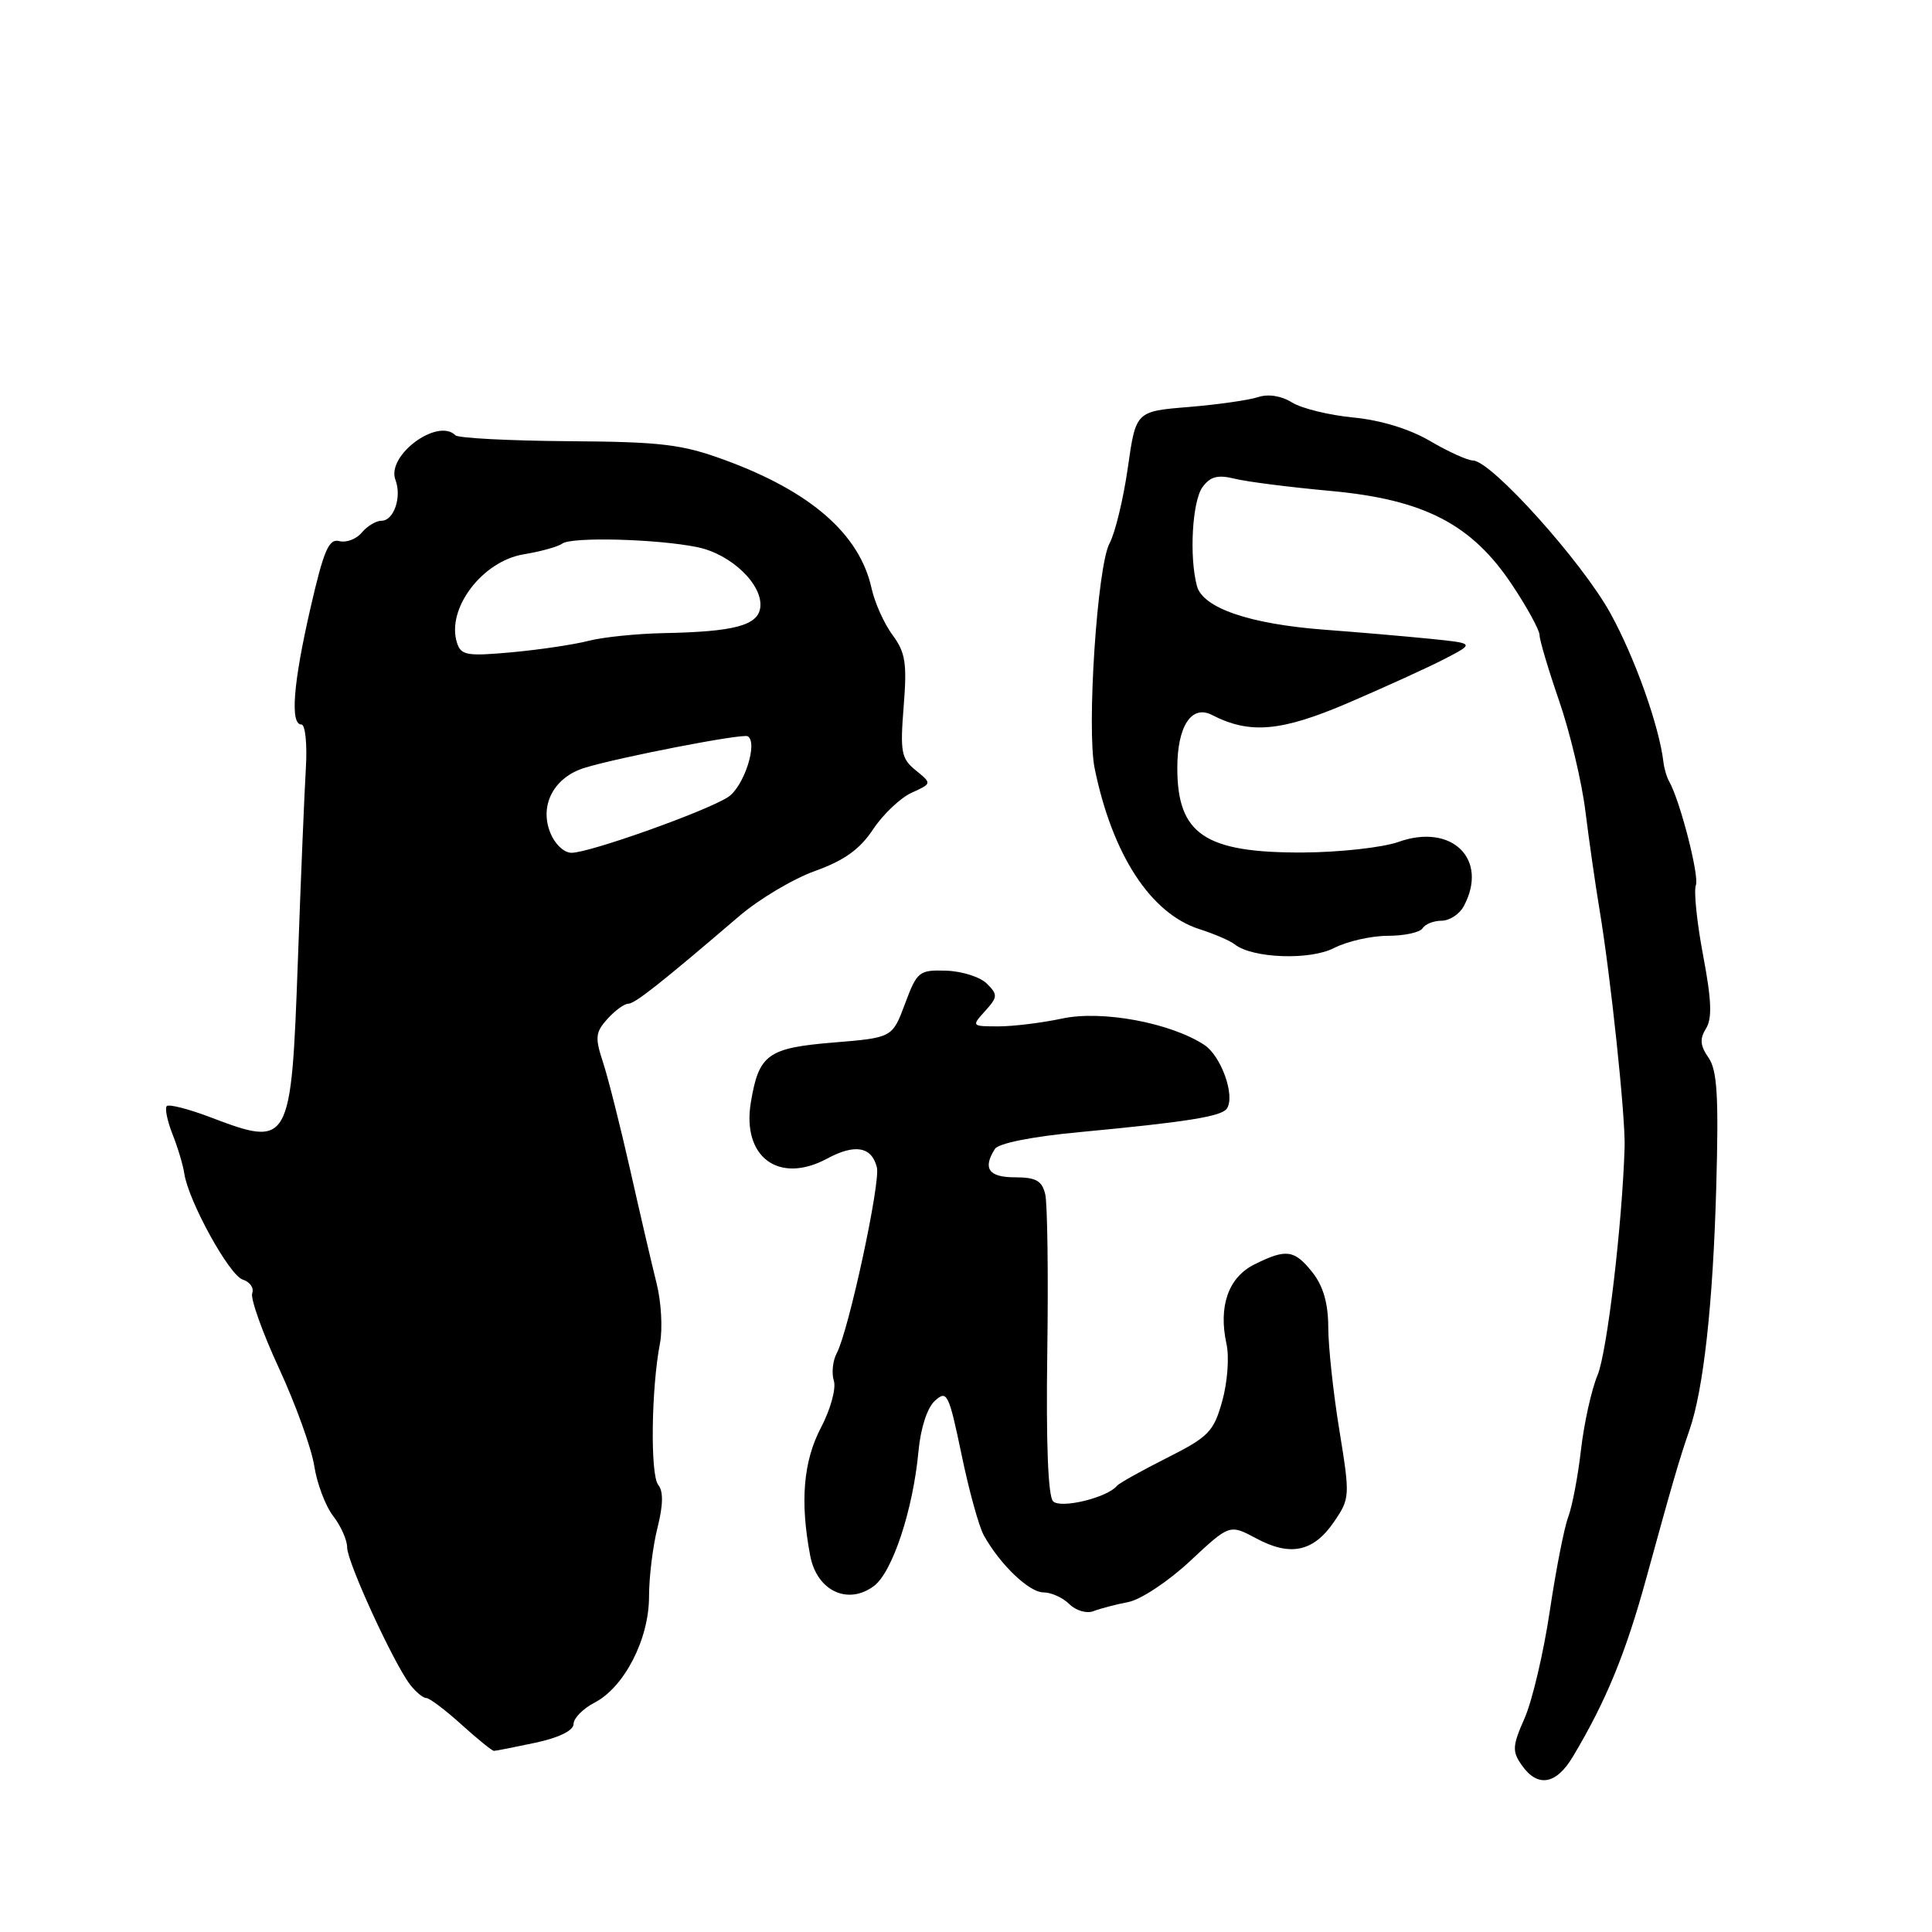<?xml version="1.0" encoding="UTF-8" standalone="no"?>
<!DOCTYPE svg PUBLIC "-//W3C//DTD SVG 1.1//EN" "http://www.w3.org/Graphics/SVG/1.1/DTD/svg11.dtd" >
<svg xmlns="http://www.w3.org/2000/svg" xmlns:xlink="http://www.w3.org/1999/xlink" version="1.1" viewBox="0 0 256 256">
 <g >
 <path fill="currentColor"
d=" M 208.43 232.74 C 212.81 225.41 215.42 219.06 218.16 209.05 C 221.62 196.45 222.49 193.46 223.86 189.50 C 225.73 184.11 226.98 172.78 227.41 157.35 C 227.75 145.24 227.54 141.79 226.38 140.14 C 225.28 138.56 225.20 137.65 226.05 136.29 C 226.89 134.95 226.79 132.51 225.67 126.59 C 224.85 122.25 224.42 118.07 224.71 117.30 C 225.19 116.06 222.60 106.03 221.16 103.52 C 220.85 102.98 220.52 101.85 220.42 101.02 C 219.86 96.23 216.64 87.16 213.39 81.27 C 209.62 74.42 197.61 61.06 195.18 61.02 C 194.45 61.01 191.88 59.84 189.48 58.43 C 186.75 56.83 182.91 55.66 179.30 55.32 C 176.11 55.01 172.47 54.12 171.20 53.33 C 169.79 52.45 168.06 52.17 166.70 52.62 C 165.49 53.02 161.35 53.61 157.50 53.93 C 150.50 54.50 150.50 54.50 149.44 62.00 C 148.85 66.12 147.76 70.62 147.02 72.00 C 145.39 74.99 143.97 96.58 145.05 101.83 C 147.40 113.27 152.46 121.03 158.91 123.11 C 160.89 123.74 163.00 124.65 163.60 125.13 C 165.95 126.99 173.59 127.27 176.78 125.61 C 178.50 124.73 181.70 124.00 183.89 124.00 C 186.09 124.00 188.16 123.55 188.50 123.00 C 188.84 122.45 189.98 122.00 191.02 122.00 C 192.07 122.00 193.40 121.13 193.96 120.07 C 197.29 113.85 192.38 109.03 185.30 111.56 C 183.21 112.30 177.54 112.93 172.70 112.96 C 159.66 113.02 156.00 110.56 156.00 101.76 C 156.00 96.23 157.88 93.35 160.58 94.73 C 165.61 97.32 169.77 96.95 178.73 93.10 C 183.55 91.03 189.28 88.42 191.46 87.29 C 195.41 85.24 195.41 85.24 189.46 84.64 C 186.18 84.31 179.90 83.77 175.50 83.44 C 165.59 82.69 159.39 80.57 158.60 77.65 C 157.56 73.76 157.98 66.42 159.34 64.54 C 160.37 63.14 161.36 62.88 163.59 63.43 C 165.19 63.83 170.86 64.55 176.19 65.04 C 188.69 66.17 195.01 69.44 200.37 77.51 C 202.37 80.51 204.00 83.50 204.00 84.16 C 204.00 84.81 205.17 88.74 206.60 92.89 C 208.03 97.03 209.59 103.59 210.07 107.46 C 210.55 111.33 211.39 117.20 211.94 120.50 C 213.43 129.42 215.39 148.00 215.27 152.00 C 214.95 162.29 212.94 179.22 211.68 182.23 C 210.88 184.13 209.90 188.57 209.49 192.09 C 209.09 195.62 208.32 199.62 207.80 201.00 C 207.27 202.38 206.17 208.00 205.35 213.50 C 204.53 219.00 203.03 225.37 202.02 227.66 C 200.39 231.36 200.35 232.06 201.65 233.91 C 203.75 236.90 206.21 236.48 208.43 232.74 Z  M 70.95 230.92 C 74.08 230.25 76.00 229.30 76.00 228.44 C 76.00 227.68 77.24 226.41 78.76 225.62 C 82.72 223.58 86.00 217.20 86.00 211.56 C 86.00 208.99 86.50 204.88 87.12 202.44 C 87.88 199.41 87.91 197.60 87.22 196.75 C 86.15 195.44 86.29 183.99 87.45 178.00 C 87.82 176.07 87.62 172.47 86.99 170.00 C 86.37 167.53 84.80 160.78 83.50 155.00 C 82.19 149.22 80.58 142.82 79.90 140.76 C 78.82 137.48 78.89 136.78 80.49 135.01 C 81.49 133.90 82.73 133.00 83.24 133.00 C 84.12 133.00 87.42 130.40 97.94 121.40 C 100.57 119.14 105.11 116.44 108.02 115.40 C 111.87 114.02 113.95 112.52 115.69 109.89 C 117.00 107.91 119.30 105.73 120.78 105.05 C 123.49 103.82 123.49 103.82 121.35 102.08 C 119.42 100.52 119.26 99.65 119.74 93.61 C 120.20 87.89 119.98 86.46 118.27 84.15 C 117.16 82.65 115.91 79.87 115.49 77.97 C 113.91 70.78 107.45 65.13 96.00 60.94 C 90.36 58.87 87.63 58.54 75.26 58.46 C 67.43 58.40 60.72 58.05 60.35 57.68 C 57.98 55.31 51.16 60.37 52.40 63.59 C 53.26 65.85 52.19 69.00 50.56 69.00 C 49.83 69.00 48.66 69.71 47.94 70.57 C 47.23 71.43 45.88 71.94 44.96 71.70 C 43.57 71.34 42.90 72.90 41.14 80.57 C 38.85 90.53 38.42 96.00 39.94 96.00 C 40.45 96.00 40.72 98.59 40.53 101.75 C 40.34 104.91 39.86 116.41 39.47 127.30 C 38.58 151.80 38.44 152.06 27.82 148.02 C 24.96 146.94 22.39 146.28 22.10 146.56 C 21.82 146.84 22.16 148.52 22.86 150.29 C 23.56 152.05 24.26 154.40 24.42 155.50 C 24.96 159.13 30.38 168.99 32.16 169.55 C 33.11 169.85 33.68 170.66 33.42 171.35 C 33.16 172.03 34.75 176.51 36.96 181.29 C 39.17 186.07 41.27 191.89 41.64 194.24 C 42.00 196.58 43.13 199.57 44.15 200.88 C 45.17 202.20 46.00 204.07 46.00 205.05 C 46.00 206.99 52.18 220.44 54.36 223.25 C 55.11 224.21 56.07 225.00 56.49 225.00 C 56.91 225.00 59.00 226.57 61.13 228.50 C 63.26 230.43 65.21 232.00 65.45 232.00 C 65.70 232.00 68.17 231.51 70.95 230.92 Z  M 149.50 212.28 C 151.15 211.97 154.85 209.51 157.71 206.83 C 162.93 201.96 162.93 201.96 166.45 203.84 C 170.98 206.28 174.03 205.63 176.75 201.67 C 178.88 198.55 178.90 198.29 177.47 189.49 C 176.66 184.55 176.01 178.42 176.00 175.88 C 176.00 172.73 175.34 170.43 173.93 168.63 C 171.53 165.59 170.45 165.43 166.22 167.54 C 162.76 169.26 161.42 173.09 162.52 178.10 C 162.90 179.81 162.64 183.21 161.95 185.66 C 160.82 189.71 160.15 190.40 154.60 193.19 C 151.25 194.88 148.28 196.54 148.00 196.88 C 146.74 198.44 140.55 199.95 139.54 198.93 C 138.87 198.26 138.60 191.17 138.77 179.19 C 138.92 168.91 138.79 159.49 138.50 158.25 C 138.07 156.45 137.27 156.00 134.48 156.00 C 131.01 156.00 130.18 154.83 131.83 152.24 C 132.31 151.49 136.75 150.60 143.06 150.01 C 157.38 148.66 161.93 147.93 162.59 146.86 C 163.67 145.11 161.80 139.92 159.57 138.45 C 155.09 135.52 146.01 133.83 140.75 134.96 C 138.08 135.53 134.28 136.00 132.30 136.00 C 128.73 136.00 128.71 135.97 130.53 133.97 C 132.21 132.11 132.23 131.80 130.77 130.34 C 129.89 129.46 127.47 128.69 125.39 128.62 C 121.78 128.51 121.52 128.71 119.92 133.00 C 118.24 137.50 118.24 137.50 110.43 138.14 C 101.73 138.86 100.56 139.70 99.50 146.02 C 98.26 153.31 103.19 156.97 109.60 153.52 C 113.28 151.54 115.49 151.92 116.19 154.67 C 116.70 156.66 112.45 176.36 110.87 179.31 C 110.34 180.31 110.17 181.95 110.49 182.96 C 110.81 183.98 110.05 186.75 108.79 189.15 C 106.44 193.62 105.99 198.98 107.36 206.16 C 108.25 210.81 112.36 212.74 115.82 210.14 C 118.26 208.29 120.98 200.06 121.70 192.33 C 121.99 189.21 122.86 186.53 123.89 185.60 C 125.48 184.16 125.72 184.65 127.40 192.69 C 128.38 197.45 129.71 202.27 130.35 203.42 C 132.49 207.29 136.36 211.00 138.26 211.00 C 139.29 211.00 140.84 211.70 141.70 212.56 C 142.56 213.42 143.99 213.83 144.88 213.49 C 145.77 213.14 147.85 212.60 149.50 212.28 Z  M 72.88 110.25 C 71.47 106.61 73.45 102.96 77.50 101.73 C 82.17 100.31 98.43 97.16 99.08 97.56 C 100.47 98.40 98.58 104.23 96.48 105.61 C 93.62 107.48 78.13 113.00 75.73 113.00 C 74.71 113.00 73.49 111.82 72.88 110.25 Z  M 60.55 85.16 C 59.12 80.67 63.89 74.36 69.39 73.45 C 71.65 73.08 73.95 72.44 74.50 72.03 C 75.74 71.11 87.12 71.41 92.44 72.51 C 96.89 73.43 101.11 77.48 100.74 80.49 C 100.45 82.87 97.30 83.71 88.00 83.89 C 84.42 83.96 79.92 84.42 78.00 84.91 C 76.08 85.41 71.50 86.09 67.82 86.43 C 61.86 86.97 61.08 86.84 60.55 85.16 Z "/>
</g>
</svg>